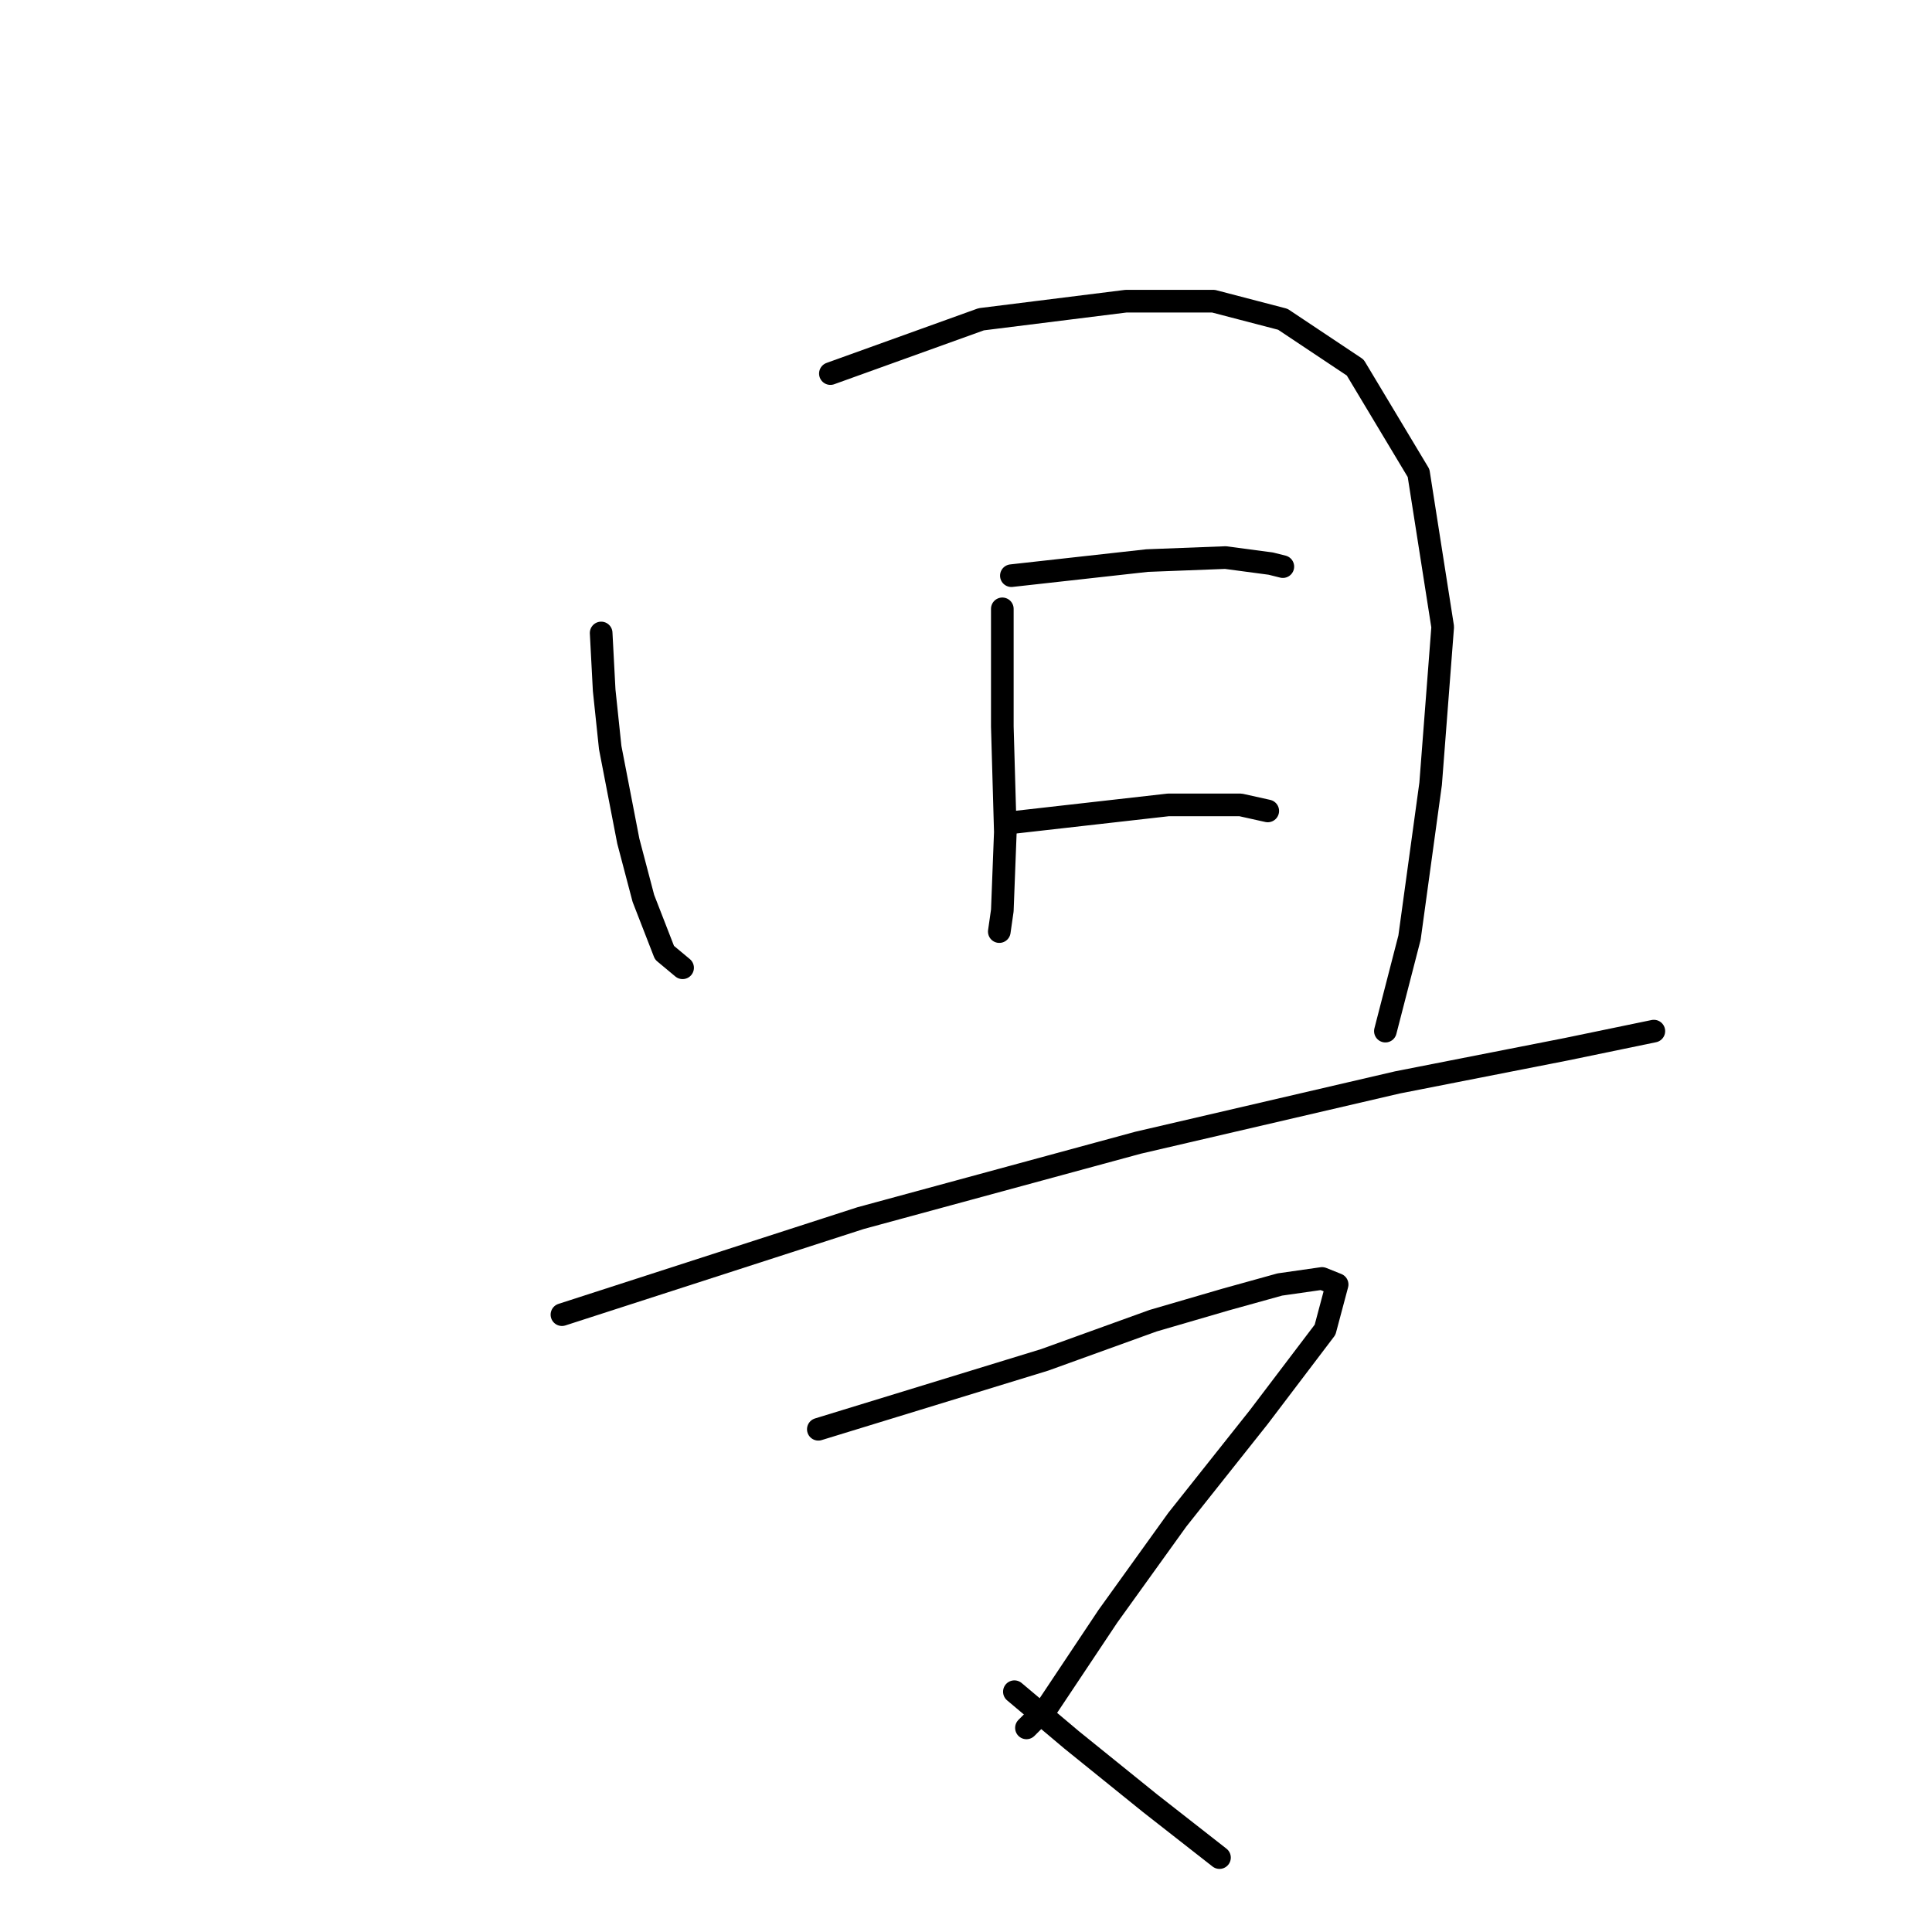 <?xml version="1.0" standalone="no"?>
    <svg width="256" height="256" xmlns="http://www.w3.org/2000/svg" version="1.1">
    <polyline stroke="black" stroke-width="3" stroke-linecap="round" fill="transparent" stroke-linejoin="round" points="79.656 83.872 80.056 91.466 80.855 99.06 83.253 111.45 85.252 119.044 88.049 126.238 90.447 128.236 90.447 128.236 " />
        <polyline stroke="black" stroke-width="3" stroke-linecap="round" fill="transparent" stroke-linejoin="round" points="110.031 49.501 130.015 42.306 149.199 39.908 160.79 39.908 169.982 42.306 179.574 48.701 187.968 62.69 191.165 83.073 189.566 103.856 186.768 124.239 183.571 136.629 183.571 136.629 " />
        <polyline stroke="black" stroke-width="3" stroke-linecap="round" fill="transparent" stroke-linejoin="round" points="132.813 80.675 132.813 92.665 132.813 96.262 133.212 110.251 132.813 120.642 132.413 123.44 132.413 123.44 " />
        <polyline stroke="black" stroke-width="3" stroke-linecap="round" fill="transparent" stroke-linejoin="round" points="134.012 76.279 151.997 74.28 162.388 73.881 168.384 74.68 169.982 75.08 169.982 75.08 " />
        <polyline stroke="black" stroke-width="3" stroke-linecap="round" fill="transparent" stroke-linejoin="round" points="133.612 109.052 154.795 106.654 164.387 106.654 167.984 107.453 167.984 107.453 " />
        <polyline stroke="black" stroke-width="3" stroke-linecap="round" fill="transparent" stroke-linejoin="round" points="74.46 174.199 114.028 161.409 150.798 151.417 185.17 143.424 207.552 139.027 219.142 136.629 219.142 136.629 " />
        <polyline stroke="black" stroke-width="3" stroke-linecap="round" fill="transparent" stroke-linejoin="round" points="108.433 189.386 138.408 180.194 152.796 174.998 162.388 172.2 169.583 170.202 175.178 169.402 177.176 170.202 175.578 176.197 166.785 187.787 155.994 201.376 146.801 214.166 138.808 226.156 136.01 228.954 136.01 228.954 " />
        <polyline stroke="black" stroke-width="3" stroke-linecap="round" fill="transparent" stroke-linejoin="round" points="134.411 224.158 142.005 230.552 152.397 238.946 161.589 246.14 161.589 246.14 " />
        </svg>